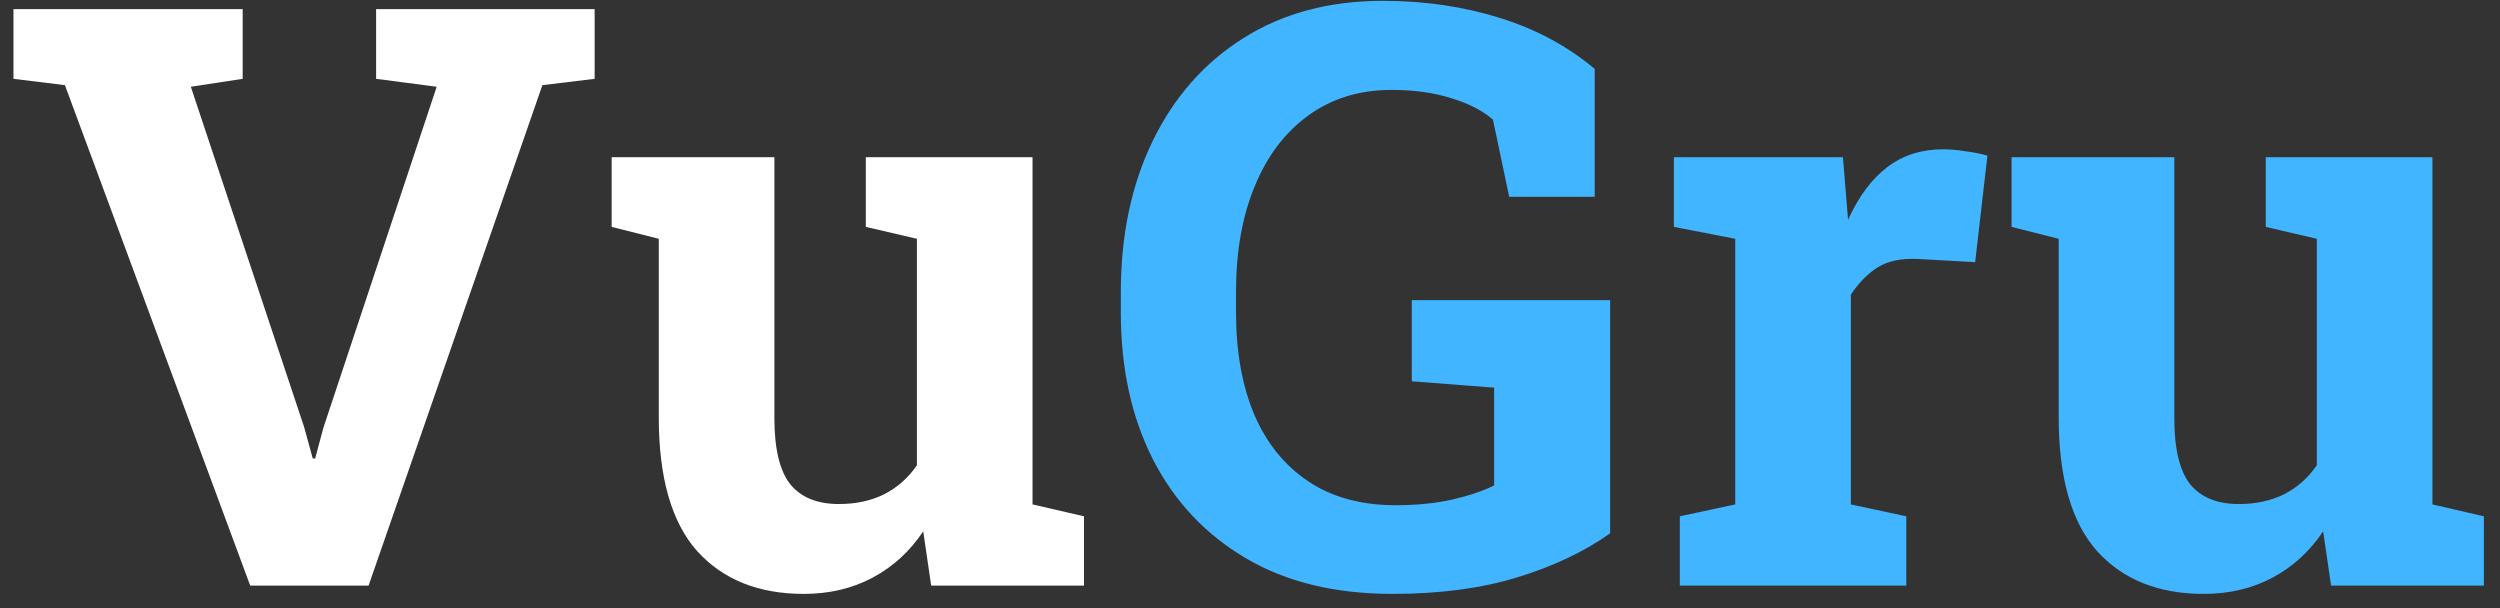 <svg width="111" height="27" viewBox="0 0 111 27" fill="none" xmlns="http://www.w3.org/2000/svg">
<rect x="0" y="0" width="111" height="27" fill="#333333" stroke="none"/>
<path d="M11.109 26L2.883 3.781L0.598 3.5V0.406H10.775V3.5L8.473 3.852L13.5 18.951L13.887 20.357H13.992L14.361 18.986L19.389 3.852L16.699 3.5V0.406H26.402V3.5L24.082 3.781L16.365 26H11.109ZM35.684 26.369C33.68 26.369 32.103 25.736 30.955 24.471C29.818 23.193 29.25 21.213 29.25 18.529V10.602L27.158 10.074V6.98H29.25H34.383V18.564C34.383 19.924 34.617 20.902 35.086 21.5C35.566 22.086 36.287 22.379 37.248 22.379C38.01 22.379 38.684 22.232 39.27 21.939C39.855 21.635 40.336 21.207 40.711 20.656V10.602L38.443 10.074V6.98H40.711H45.844V22.396L48.129 22.924V26H41.344L40.992 23.592C40.395 24.482 39.645 25.168 38.742 25.648C37.84 26.129 36.82 26.369 35.684 26.369Z" fill="white"/>
<path d="M61.822 26.369C59.279 26.369 57.111 25.842 55.318 24.787C53.525 23.732 52.148 22.268 51.188 20.393C50.238 18.518 49.764 16.344 49.764 13.871V12.992C49.764 10.438 50.238 8.188 51.188 6.242C52.137 4.297 53.478 2.779 55.213 1.689C56.959 0.588 59.022 0.037 61.4 0.037C63.24 0.037 64.969 0.289 66.586 0.793C68.203 1.297 69.609 2.053 70.805 3.061V8.738H67.008L66.287 5.311C65.83 4.912 65.215 4.596 64.441 4.361C63.668 4.115 62.783 3.992 61.787 3.992C60.357 3.992 59.121 4.373 58.078 5.135C57.047 5.885 56.256 6.934 55.705 8.281C55.154 9.617 54.879 11.176 54.879 12.957V13.871C54.879 15.605 55.148 17.117 55.688 18.406C56.238 19.684 57.041 20.674 58.096 21.377C59.15 22.08 60.445 22.432 61.98 22.432C62.883 22.432 63.709 22.35 64.459 22.186C65.221 22.01 65.848 21.799 66.34 21.553V17.211L62.684 16.93V13.326H71.49V23.68C70.353 24.488 68.982 25.139 67.377 25.631C65.783 26.123 63.932 26.369 61.822 26.369ZM74.584 26V22.924L77.045 22.396V10.602L74.32 10.074V6.98H81.826L82.019 9.336L82.055 9.758C82.523 8.727 83.103 7.947 83.795 7.42C84.486 6.893 85.312 6.629 86.273 6.629C86.578 6.629 86.912 6.658 87.275 6.717C87.639 6.764 87.961 6.828 88.242 6.91L87.697 11.639L85.148 11.498C84.422 11.463 83.83 11.586 83.373 11.867C82.928 12.148 82.529 12.553 82.178 13.08V22.396L84.639 22.924V26H74.584ZM97.84 26.369C95.836 26.369 94.26 25.736 93.111 24.471C91.975 23.193 91.406 21.213 91.406 18.529V10.602L89.314 10.074V6.98H91.406H96.539V18.564C96.539 19.924 96.773 20.902 97.242 21.5C97.723 22.086 98.443 22.379 99.404 22.379C100.166 22.379 100.84 22.232 101.426 21.939C102.012 21.635 102.492 21.207 102.867 20.656V10.602L100.6 10.074V6.98H102.867H108V22.396L110.285 22.924V26H103.5L103.148 23.592C102.551 24.482 101.801 25.168 100.898 25.648C99.996 26.129 98.977 26.369 97.84 26.369Z" fill="#41B5FF"/>
</svg>
